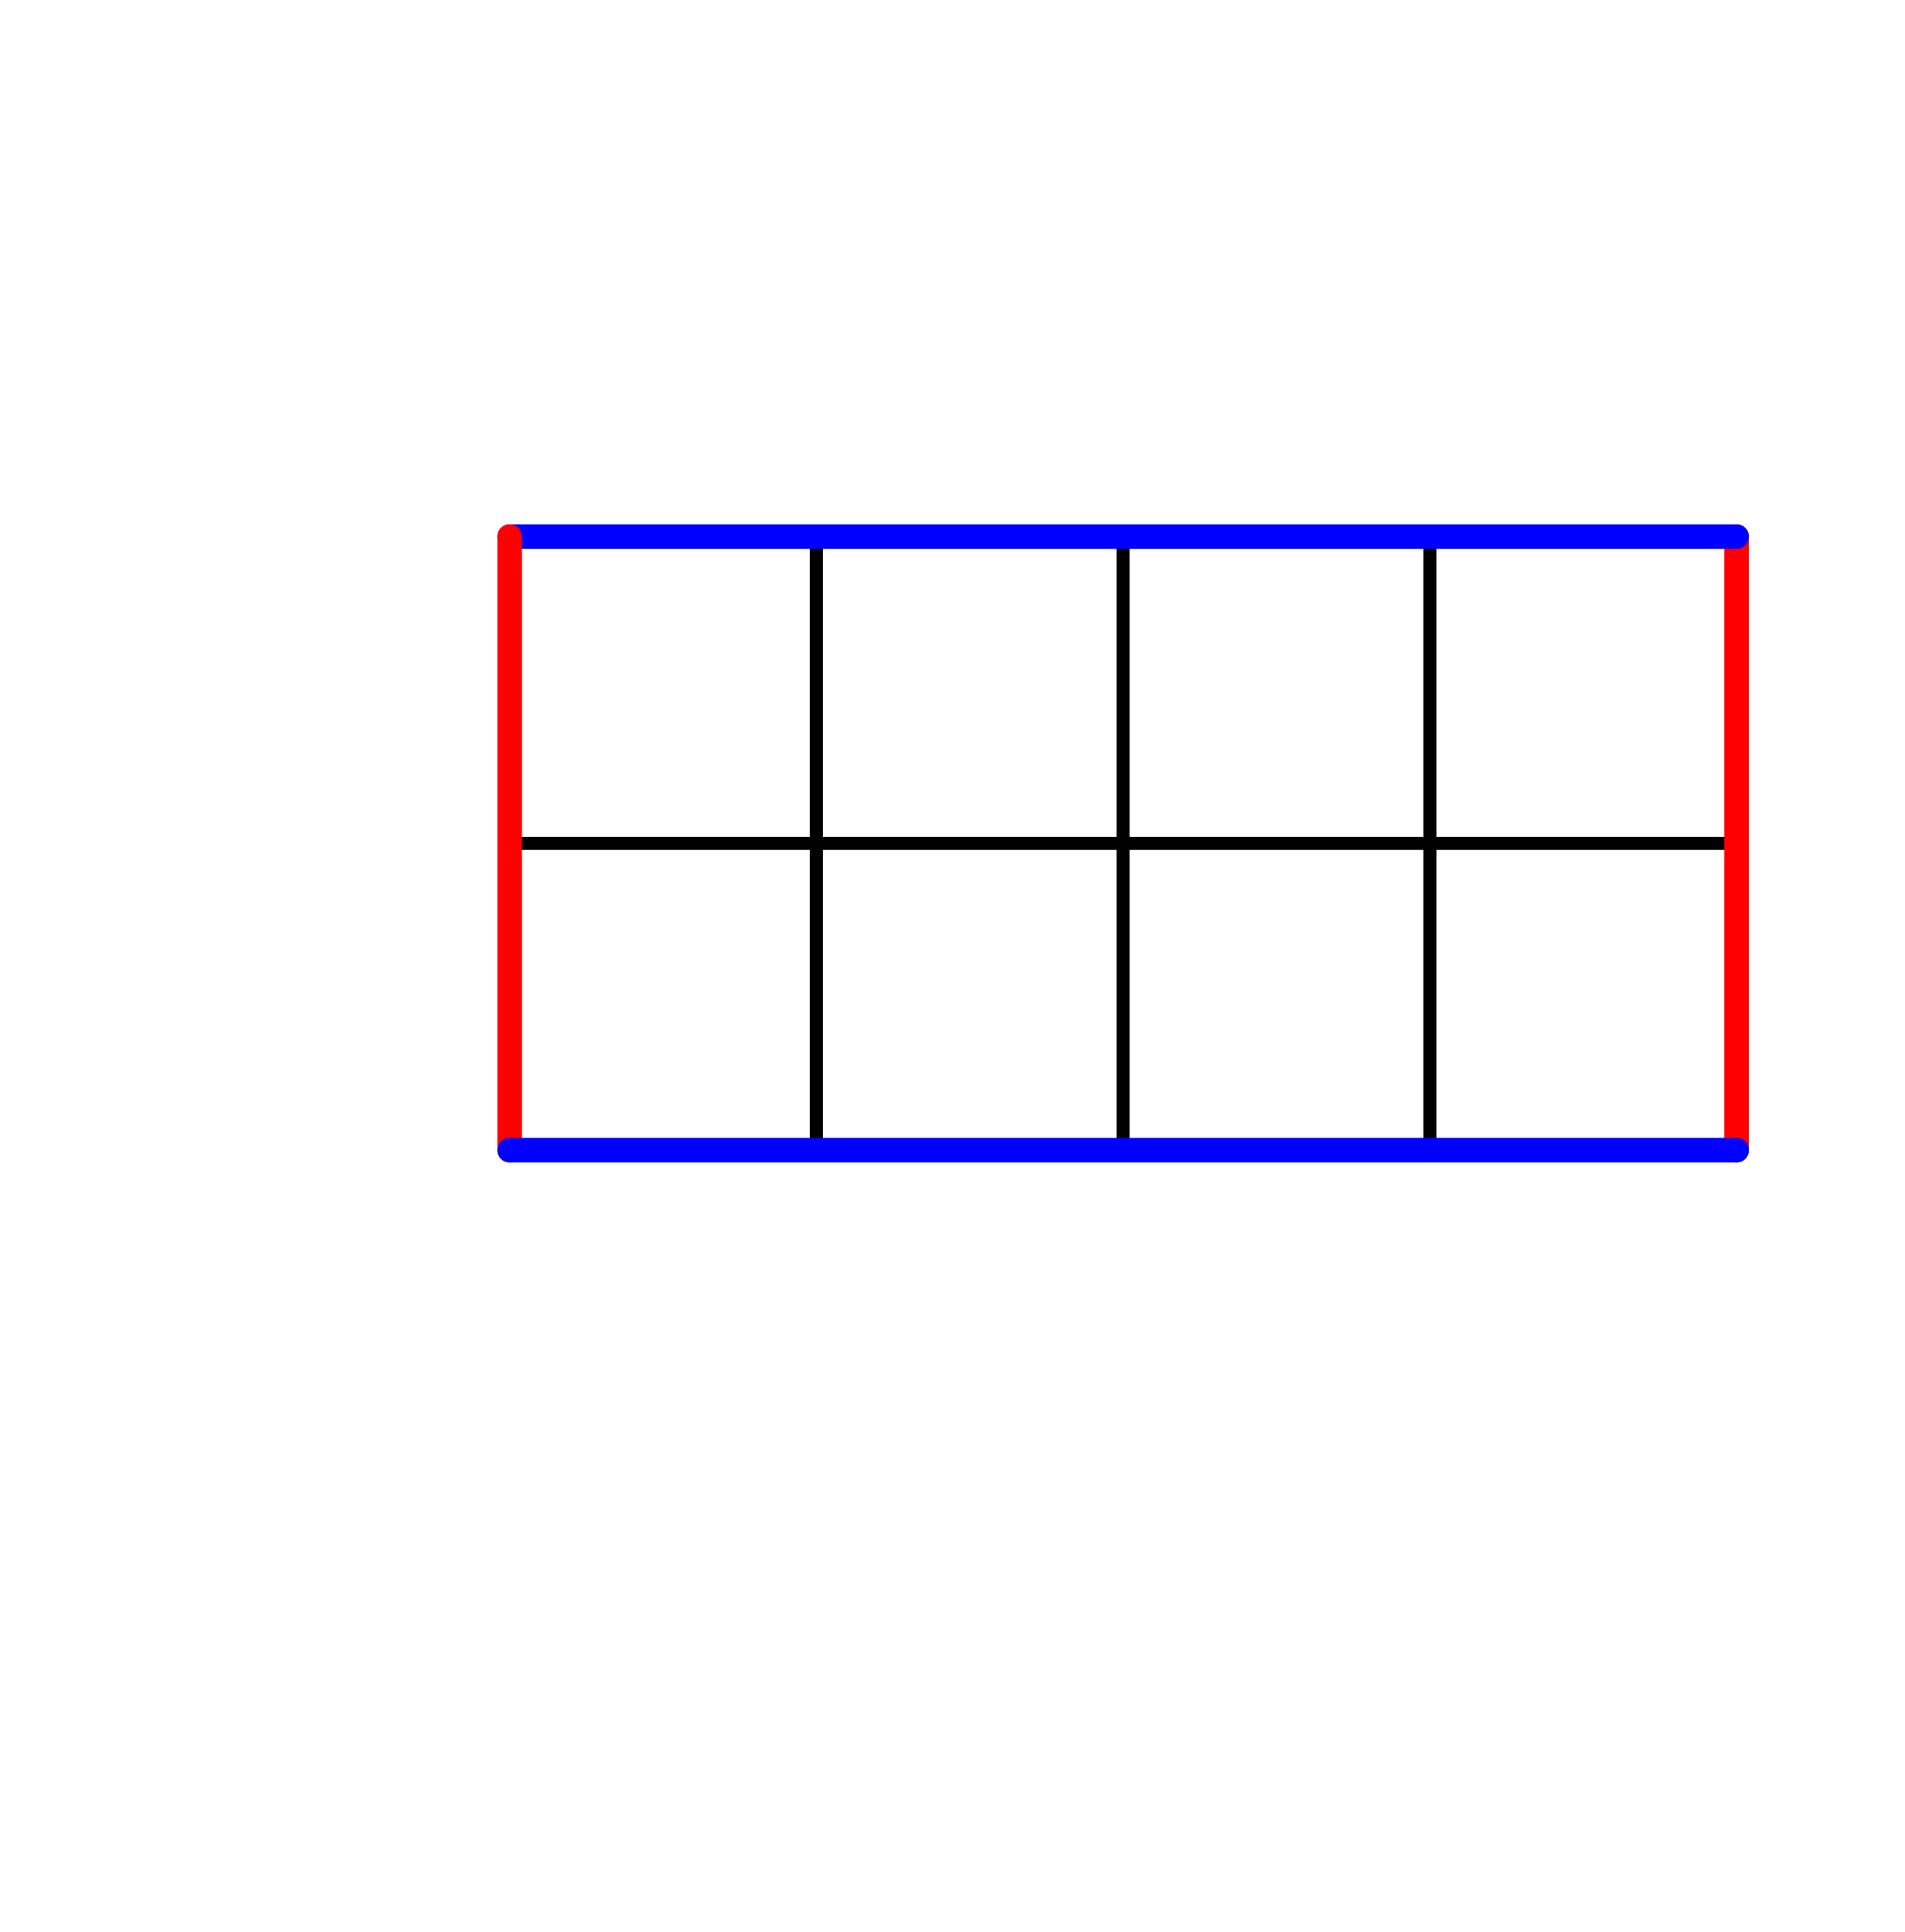 <?xml version="1.0" encoding="UTF-8" standalone="no"?>
<!-- Created with Inkscape (http://www.inkscape.org/) -->

<svg
   xmlns:dc="http://purl.org/dc/elements/1.1/"
   xmlns:cc="http://creativecommons.org/ns#"
   xmlns:rdf="http://www.w3.org/1999/02/22-rdf-syntax-ns#"
   xmlns:svg="http://www.w3.org/2000/svg"
   xmlns="http://www.w3.org/2000/svg"
   xmlns:sodipodi="http://sodipodi.sourceforge.net/DTD/sodipodi-0.dtd"
   xmlns:inkscape="http://www.inkscape.org/namespaces/inkscape"
   id="svg2"
   version="1.1"
   inkscape:version="0.48.4 r9939"
   width="155.26"
   height="157.451"
   xml:space="preserve"
   sodipodi:docname="mapacuadrado.svg"><sodipodi:namedview
     pagecolor="#ffffff"
     bordercolor="#666666"
     borderopacity="1"
     objecttolerance="10"
     gridtolerance="10"
     guidetolerance="10"
     inkscape:pageopacity="0"
     inkscape:pageshadow="2"
     inkscape:window-width="1920"
     inkscape:window-height="1014"
     id="namedview4"
     showgrid="true"
     inkscape:object-paths="true"
     inkscape:snap-intersection-paths="true"
     inkscape:snap-bbox="false"
     inkscape:object-nodes="true"
     fit-margin-top="0"
     fit-margin-left="0"
     fit-margin-right="0"
     fit-margin-bottom="0"
     inkscape:zoom="3.9169994"
     inkscape:cx="18.67536"
     inkscape:cy="92.682135"
     inkscape:window-x="0"
     inkscape:window-y="27"
     inkscape:window-maximized="1"
     inkscape:current-layer="layer5"
     inkscape:snap-grids="true"><inkscape:grid
       type="xygrid"
       id="grid3087"
       empspacing="5"
       visible="true"
       enabled="true"
       snapvisiblegridlinesonly="true"
       originx="-43.465px"
       originy="-6.274px" /></sodipodi:namedview><defs
     id="defs6"><marker
       inkscape:stockid="Arrow1Send"
       orient="auto"
       refY="0"
       refX="0"
       id="Arrow1Send"
       style="overflow:visible"><path
         id="path4062"
         d="M 0,0 5,-5 -12.5,0 5,5 0,0 z"
         style="fill-rule:evenodd;stroke:#000000;stroke-width:1pt"
         transform="matrix(-0.2,0,0,-0.2,-1.2,0)"
         inkscape:connector-curvature="0" /></marker><marker
       inkscape:stockid="Arrow1Mend"
       orient="auto"
       refY="0"
       refX="0"
       id="Arrow1Mend"
       style="overflow:visible"><path
         id="path4056"
         d="M 0,0 5,-5 -12.5,0 5,5 0,0 z"
         style="fill-rule:evenodd;stroke:#000000;stroke-width:1pt"
         transform="matrix(-0.4,0,0,-0.4,-4,0)"
         inkscape:connector-curvature="0" /></marker><marker
       inkscape:stockid="Arrow1Lend"
       orient="auto"
       refY="0"
       refX="0"
       id="Arrow1Lend"
       style="overflow:visible"><path
         id="path4050"
         d="M 0,0 5,-5 -12.5,0 5,5 0,0 z"
         style="fill-rule:evenodd;stroke:#000000;stroke-width:1pt"
         transform="matrix(-0.8,0,0,-0.8,-10,0)"
         inkscape:connector-curvature="0" /></marker><marker
       inkscape:stockid="Arrow1Sendt"
       orient="auto"
       refY="0"
       refX="0"
       id="Arrow1Sendt"
       style="overflow:visible"><path
         id="path4871"
         d="M 0,0 5,-5 -12.5,0 5,5 0,0 z"
         style="fill:#ff0000;fill-rule:evenodd;stroke:#ff0000;stroke-width:1pt"
         transform="matrix(-0.2,0,0,-0.2,-1.2,0)"
         inkscape:connector-curvature="0" /></marker><marker
       inkscape:stockid="Arrow1Sendt"
       orient="auto"
       refY="0"
       refX="0"
       id="Arrow1Sendt-4"
       style="overflow:visible"><path
         id="path4871-2"
         d="M 0,0 5,-5 -12.5,0 5,5 0,0 z"
         style="fill:#ff0000;fill-rule:evenodd;stroke:#ff0000;stroke-width:1pt"
         transform="matrix(-0.2,0,0,-0.2,-1.2,0)"
         inkscape:connector-curvature="0" /></marker><marker
       inkscape:stockid="Arrow1SendtG"
       orient="auto"
       refY="0"
       refX="0"
       id="Arrow1SendtG"
       style="overflow:visible"><path
         id="path4960"
         d="M 0,0 5,-5 -12.5,0 5,5 0,0 z"
         style="fill:#0000ff;fill-rule:evenodd;stroke:#0000ff;stroke-width:1pt"
         transform="matrix(-0.2,0,0,-0.2,-1.2,0)"
         inkscape:connector-curvature="0" /></marker><marker
       inkscape:stockid="Arrow1Sendt"
       orient="auto"
       refY="0"
       refX="0"
       id="Arrow1Sendt-6"
       style="overflow:visible"><path
         inkscape:connector-curvature="0"
         id="path4871-5"
         d="M 0,0 5,-5 -12.5,0 5,5 0,0 z"
         style="fill:#ff0000;fill-rule:evenodd;stroke:#ff0000;stroke-width:1pt"
         transform="matrix(-0.2,0,0,-0.2,-1.2,0)" /></marker><marker
       inkscape:stockid="Arrow1SendtG"
       orient="auto"
       refY="0"
       refX="0"
       id="Arrow1SendtG-0"
       style="overflow:visible"><path
         inkscape:connector-curvature="0"
         id="path4960-8"
         d="M 0,0 5,-5 -12.5,0 5,5 0,0 z"
         style="fill:#0000ff;fill-rule:evenodd;stroke:#0000ff;stroke-width:1pt"
         transform="matrix(-0.2,0,0,-0.2,-1.2,0)" /></marker><marker
       inkscape:stockid="Arrow1SendtG"
       orient="auto"
       refY="0"
       refX="0"
       id="Arrow1SendtG-1"
       style="overflow:visible"><path
         id="path4960-2"
         d="M 0,0 5,-5 -12.5,0 5,5 0,0 z"
         style="fill:#0000ff;fill-rule:evenodd;stroke:#0000ff;stroke-width:1pt"
         transform="matrix(-0.2,0,0,-0.2,-1.2,0)"
         inkscape:connector-curvature="0" /></marker><marker
       inkscape:stockid="Arrow1Sendt"
       orient="auto"
       refY="0"
       refX="0"
       id="Arrow1Sendt-8"
       style="overflow:visible"><path
         id="path4871-4"
         d="M 0,0 5,-5 -12.5,0 5,5 0,0 z"
         style="fill:#ff0000;fill-rule:evenodd;stroke:#ff0000;stroke-width:1pt"
         transform="matrix(-0.2,0,0,-0.2,-1.2,0)"
         inkscape:connector-curvature="0" /></marker><marker
       inkscape:stockid="Arrow1Sendt"
       orient="auto"
       refY="0"
       refX="0"
       id="marker3929"
       style="overflow:visible"><path
         id="path3931"
         d="M 0,0 5,-5 -12.5,0 5,5 0,0 z"
         style="fill:#ff0000;fill-rule:evenodd;stroke:#ff0000;stroke-width:1pt"
         transform="matrix(-0.2,0,0,-0.2,-1.2,0)"
         inkscape:connector-curvature="0" /></marker><marker
       inkscape:stockid="Arrow1SendtG"
       orient="auto"
       refY="0"
       refX="0"
       id="marker3933"
       style="overflow:visible"><path
         id="path3935"
         d="M 0,0 5,-5 -12.5,0 5,5 0,0 z"
         style="fill:#0000ff;fill-rule:evenodd;stroke:#0000ff;stroke-width:1pt"
         transform="matrix(-0.2,0,0,-0.2,-1.2,0)"
         inkscape:connector-curvature="0" /></marker><marker
       inkscape:stockid="Arrow1SendtG"
       orient="auto"
       refY="0"
       refX="0"
       id="Arrow1SendtG-13"
       style="overflow:visible"><path
         id="path4960-4"
         d="M 0,0 5,-5 -12.5,0 5,5 0,0 z"
         style="fill:#0000ff;fill-rule:evenodd;stroke:#0000ff;stroke-width:1pt"
         transform="matrix(-0.2,0,0,-0.2,-1.2,0)"
         inkscape:connector-curvature="0" /></marker><marker
       inkscape:stockid="Arrow1Sendt"
       orient="auto"
       refY="0"
       refX="0"
       id="Arrow1Sendt-1"
       style="overflow:visible"><path
         id="path4871-3"
         d="M 0,0 5,-5 -12.5,0 5,5 0,0 z"
         style="fill:#ff0000;fill-rule:evenodd;stroke:#ff0000;stroke-width:1pt"
         transform="matrix(-0.2,0,0,-0.2,-1.2,0)"
         inkscape:connector-curvature="0" /></marker><marker
       inkscape:stockid="Arrow1SendtG"
       orient="auto"
       refY="0"
       refX="0"
       id="Arrow1SendtG-4"
       style="overflow:visible"><path
         id="path4960-3"
         d="M 0,0 5,-5 -12.5,0 5,5 0,0 z"
         style="fill:#0000ff;fill-rule:evenodd;stroke:#0000ff;stroke-width:1pt"
         transform="matrix(-0.2,0,0,-0.2,-1.2,0)"
         inkscape:connector-curvature="0" /></marker><marker
       inkscape:stockid="Arrow1Sendt"
       orient="auto"
       refY="0"
       refX="0"
       id="Arrow1Sendt-2"
       style="overflow:visible"><path
         id="path4871-6"
         d="M 0,0 5,-5 -12.5,0 5,5 0,0 z"
         style="fill:#ff0000;fill-rule:evenodd;stroke:#ff0000;stroke-width:1pt"
         transform="matrix(-0.2,0,0,-0.2,-1.2,0)"
         inkscape:connector-curvature="0" /></marker></defs><g
     id="g10"
     inkscape:groupmode="layer"
     inkscape:label="tescuad"
     transform="matrix(1.25,0,0,-1.25,-43.465,163.726)"
     style="display:none"><path
       style="fill:none;stroke:#000000;stroke-width:0.852px;stroke-linecap:butt;stroke-linejoin:miter;stroke-opacity:1"
       d="M 8,140 8,4"
       id="path3089"
       inkscape:connector-curvature="0" /><path
       inkscape:connector-curvature="0"
       id="path3091"
       d="M 160,148 24,148"
       style="fill:none;stroke:#000000;stroke-width:0.852px;stroke-linecap:butt;stroke-linejoin:miter;stroke-opacity:1" /><path
       inkscape:connector-curvature="0"
       id="path3091-5-9-7"
       d="m 164,-4 -136,0"
       style="fill:none;stroke:#000000;stroke-width:0.852px;stroke-linecap:butt;stroke-linejoin:miter;stroke-opacity:1" /><path
       style="fill:none;stroke:#000000;stroke-width:0.852px;stroke-linecap:butt;stroke-linejoin:miter;stroke-opacity:1"
       d="M 204,140 204,4"
       id="path3089-76-6"
       inkscape:connector-curvature="0" /></g><g
     inkscape:groupmode="layer"
     id="layer1"
     inkscape:label="toro"
     transform="translate(-8.957,-6.766)"
     style="display:none"
     sodipodi:insensitive="true"><g
       inkscape:groupmode="layer"
       id="layer2"
       inkscape:label="dos"
       style="display:none" /><g
       style="display:inline"
       id="g3059"><path
         sodipodi:nodetypes="cc"
         inkscape:connector-curvature="0"
         id="path3089-3"
         d="M 56,88 56,48"
         style="fill:none;stroke:#000000;stroke-width:0.852px;stroke-linecap:butt;stroke-linejoin:miter;stroke-opacity:1"
         transform="matrix(1.25,0,0,-1.25,-34.508,170.492)" /><path
         sodipodi:nodetypes="cc"
         inkscape:connector-curvature="0"
         id="path3089-0"
         d="m 76,108 6e-6,-80"
         style="fill:none;stroke:#000000;stroke-width:0.852px;stroke-linecap:butt;stroke-linejoin:miter;stroke-opacity:1"
         transform="matrix(1.25,0,0,-1.25,-34.508,170.492)" /><path
         sodipodi:nodetypes="cc"
         inkscape:connector-curvature="0"
         id="path3089-7"
         d="m 96,128 -2e-6,-120"
         style="fill:none;stroke:#000000;stroke-width:0.852px;stroke-linecap:butt;stroke-linejoin:miter;stroke-opacity:1"
         transform="matrix(1.25,0,0,-1.25,-34.508,170.492)" /><path
         sodipodi:nodetypes="cc"
         inkscape:connector-curvature="0"
         id="path3089-2"
         d="m 116,108 0,-80"
         style="fill:none;stroke:#000000;stroke-width:0.852px;stroke-linecap:butt;stroke-linejoin:miter;stroke-opacity:1"
         transform="matrix(1.25,0,0,-1.25,-34.508,170.492)" /><path
         sodipodi:nodetypes="cc"
         inkscape:connector-curvature="0"
         id="path3089-76"
         d="m 136,88 0,-40"
         style="fill:none;stroke:#000000;stroke-width:0.852px;stroke-linecap:butt;stroke-linejoin:miter;stroke-opacity:1"
         transform="matrix(1.25,0,0,-1.25,-34.508,170.492)" /><path
         sodipodi:nodetypes="cc"
         style="fill:none;stroke:#000000;stroke-width:0.852px;stroke-linecap:butt;stroke-linejoin:miter;stroke-opacity:1"
         d="m 116,108 -40,0"
         id="path3091-6"
         inkscape:connector-curvature="0"
         transform="matrix(1.25,0,0,-1.25,-34.508,170.492)" /><path
         sodipodi:nodetypes="cc"
         style="fill:none;stroke:#000000;stroke-width:0.852px;stroke-linecap:butt;stroke-linejoin:miter;stroke-opacity:1"
         d="m 136,88 -80,10e-7"
         id="path3091-7"
         inkscape:connector-curvature="0"
         transform="matrix(1.25,0,0,-1.25,-34.508,170.492)" /><path
         sodipodi:nodetypes="cc"
         style="fill:none;stroke:#000000;stroke-width:0.852px;stroke-linecap:butt;stroke-linejoin:miter;stroke-opacity:1"
         d="M 156,68 36,68"
         id="path3091-5"
         inkscape:connector-curvature="0"
         transform="matrix(1.25,0,0,-1.25,-34.508,170.492)" /><path
         sodipodi:nodetypes="cc"
         style="fill:none;stroke:#000000;stroke-width:0.852px;stroke-linecap:butt;stroke-linejoin:miter;stroke-opacity:1"
         d="m 136,48 -80,-2e-6"
         id="path3091-5-7"
         inkscape:connector-curvature="0"
         transform="matrix(1.25,0,0,-1.25,-34.508,170.492)" /><path
         sodipodi:nodetypes="cc"
         style="fill:none;stroke:#000000;stroke-width:0.852px;stroke-linecap:butt;stroke-linejoin:miter;stroke-opacity:1"
         d="m 116,28 -40,-1e-6"
         id="path3091-5-9"
         inkscape:connector-curvature="0"
         transform="matrix(1.25,0,0,-1.25,-34.508,170.492)" /><path
         inkscape:connector-curvature="0"
         id="path3273-4"
         d="m 85.492,10.492 75,75"
         style="fill:#800080;stroke:#0000ff;stroke-width:3;stroke-linecap:round;stroke-linejoin:round;stroke-miterlimit:4;stroke-opacity:1;stroke-dasharray:none;marker-end:url(#Arrow1SendtG);display:inline" /><path
         inkscape:connector-curvature="0"
         id="path3273-9"
         d="M 85.492,160.492 160.492,85.492"
         style="fill:none;stroke:#ff0000;stroke-width:3;stroke-linecap:round;stroke-linejoin:round;stroke-miterlimit:4;stroke-opacity:1;stroke-dasharray:none;marker-end:url(#Arrow1Sendt);display:inline" /><path
         inkscape:connector-curvature="0"
         id="path3273"
         d="m 10.492,85.492 75,-75"
         style="fill:none;stroke:#ff0000;stroke-width:3;stroke-linecap:round;stroke-linejoin:round;stroke-miterlimit:4;stroke-opacity:1;stroke-dasharray:none;marker-end:url(#Arrow1Sendt)" /><path
         inkscape:connector-curvature="0"
         id="path3273-4-5"
         d="m 10.492,85.492 75,75"
         style="fill:#800080;stroke:#0000ff;stroke-width:3;stroke-linecap:round;stroke-linejoin:round;stroke-miterlimit:4;stroke-opacity:1;stroke-dasharray:none;marker-end:url(#Arrow1SendtG)" /></g></g><g
     inkscape:groupmode="layer"
     id="layer3"
     inkscape:label="chiral"
     style="display:none"><path
       style="fill:none;stroke:#000000;stroke-width:1.065px;stroke-linecap:butt;stroke-linejoin:miter;stroke-opacity:1;display:inline"
       d="m 72.695,31.377 0.004,62.498"
       id="path3089-0-8"
       inkscape:connector-curvature="0"
       sodipodi:nodetypes="cc" /><path
       style="fill:none;stroke:#000000;stroke-width:1.065px;stroke-linecap:butt;stroke-linejoin:miter;stroke-opacity:1;display:inline"
       d="m 97.699,18.875 0.285,62.357"
       id="path3089-7-4"
       inkscape:connector-curvature="0"
       sodipodi:nodetypes="cc" /><path
       inkscape:connector-curvature="0"
       id="path3091-7-4"
       d="m 110.197,43.871 -62.498,0.004"
       style="fill:none;stroke:#000000;stroke-width:1.065px;stroke-linecap:butt;stroke-linejoin:miter;stroke-opacity:1;display:inline"
       sodipodi:nodetypes="cc" /><path
       inkscape:connector-curvature="0"
       id="path3091-5-92"
       d="M 122.699,68.875 60.303,69.083"
       style="fill:none;stroke:#000000;stroke-width:1.065px;stroke-linecap:butt;stroke-linejoin:miter;stroke-opacity:1;display:inline"
       sodipodi:nodetypes="cc" /><path
       style="fill:#800080;stroke:#0000ff;stroke-width:2;stroke-linecap:round;stroke-linejoin:round;stroke-miterlimit:4;stroke-opacity:1;stroke-dasharray:none;marker-end:url(#Arrow1SendtG);display:inline"
       d="m 47.699,43.875 50,-25"
       id="path3273-4-9"
       inkscape:connector-curvature="0"
       sodipodi:nodetypes="cc" /><path
       style="fill:none;stroke:#ff0000;stroke-width:2;stroke-linecap:round;stroke-linejoin:round;stroke-miterlimit:4;stroke-opacity:1;stroke-dasharray:none;marker-end:url(#Arrow1Sendt);display:inline"
       d="M 122.699,68.875 97.699,18.875"
       id="path3273-9-2"
       inkscape:connector-curvature="0"
       sodipodi:nodetypes="cc" /><path
       style="fill:none;stroke:#ff0000;stroke-width:2;stroke-linecap:round;stroke-linejoin:round;stroke-miterlimit:4;stroke-opacity:1;stroke-dasharray:none;marker-end:url(#Arrow1Sendt);display:inline"
       d="m 72.699,93.875 -25,-50"
       id="path3273-5"
       inkscape:connector-curvature="0"
       sodipodi:nodetypes="cc" /><path
       style="fill:#800080;stroke:#0000ff;stroke-width:2;stroke-linecap:round;stroke-linejoin:round;stroke-miterlimit:4;stroke-opacity:1;stroke-dasharray:none;marker-end:url(#Arrow1SendtG);display:inline"
       d="M 72.699,93.875 122.699,68.875"
       id="path3273-4-5-9"
       inkscape:connector-curvature="0"
       sodipodi:nodetypes="cc" /></g><g
     inkscape:groupmode="layer"
     id="layer5"
     inkscape:label="rectangulo"><path
       style="fill:none;stroke:#000000;stroke-width:1.065px;stroke-linecap:butt;stroke-linejoin:miter;stroke-opacity:1;display:inline"
       d="m 41.535,68.726 100,0"
       id="path3089-6"
       inkscape:connector-curvature="0"
       sodipodi:nodetypes="cc" /><path
       inkscape:connector-curvature="0"
       id="path3091-0-9"
       d="m 66.535,43.726 0,50"
       style="fill:none;stroke:#000000;stroke-width:1.065px;stroke-linecap:butt;stroke-linejoin:miter;stroke-opacity:1;display:inline"
       sodipodi:nodetypes="cc" /><path
       inkscape:connector-curvature="0"
       id="path3091-0-95"
       d="m 91.535,43.726 0,50"
       style="fill:none;stroke:#000000;stroke-width:1.065px;stroke-linecap:butt;stroke-linejoin:miter;stroke-opacity:1;display:inline"
       sodipodi:nodetypes="cc" /><path
       inkscape:connector-curvature="0"
       id="path3091-0-7"
       d="m 116.535,43.726 0,50"
       style="fill:none;stroke:#000000;stroke-width:1.065px;stroke-linecap:butt;stroke-linejoin:miter;stroke-opacity:1;display:inline"
       sodipodi:nodetypes="cc" /><path
       style="fill:none;stroke:#ff0000;stroke-width:2;stroke-linecap:round;stroke-linejoin:round;stroke-miterlimit:4;stroke-opacity:1;stroke-dasharray:none;marker-end:url(#Arrow1Sendt);display:inline"
       d="m 141.535,93.726 0,-50"
       id="path3273-9-2-9"
       inkscape:connector-curvature="0"
       sodipodi:nodetypes="cc" /><path
       style="fill:#800080;stroke:#0000ff;stroke-width:2;stroke-linecap:round;stroke-linejoin:round;stroke-miterlimit:4;stroke-opacity:1;stroke-dasharray:none;marker-end:url(#Arrow1SendtG);display:inline"
       d="m 41.535,43.726 100,0"
       id="path3273-4-9-5-3"
       inkscape:connector-curvature="0"
       sodipodi:nodetypes="cc" /><path
       style="fill:none;stroke:#ff0000;stroke-width:2;stroke-linecap:round;stroke-linejoin:round;stroke-miterlimit:4;stroke-opacity:1;stroke-dasharray:none;marker-end:url(#Arrow1Sendt);display:inline"
       d="m 41.535,93.726 0,-50"
       id="path3273-9-2-9-8"
       inkscape:connector-curvature="0"
       sodipodi:nodetypes="cc" /><path
       style="fill:#800080;stroke:#0000ff;stroke-width:2;stroke-linecap:round;stroke-linejoin:round;stroke-miterlimit:4;stroke-opacity:1;stroke-dasharray:none;marker-end:url(#Arrow1SendtG);display:inline"
       d="m 41.535,93.726 100,0"
       id="path3273-4-9-5"
       inkscape:connector-curvature="0"
       sodipodi:nodetypes="cc" /></g></svg>